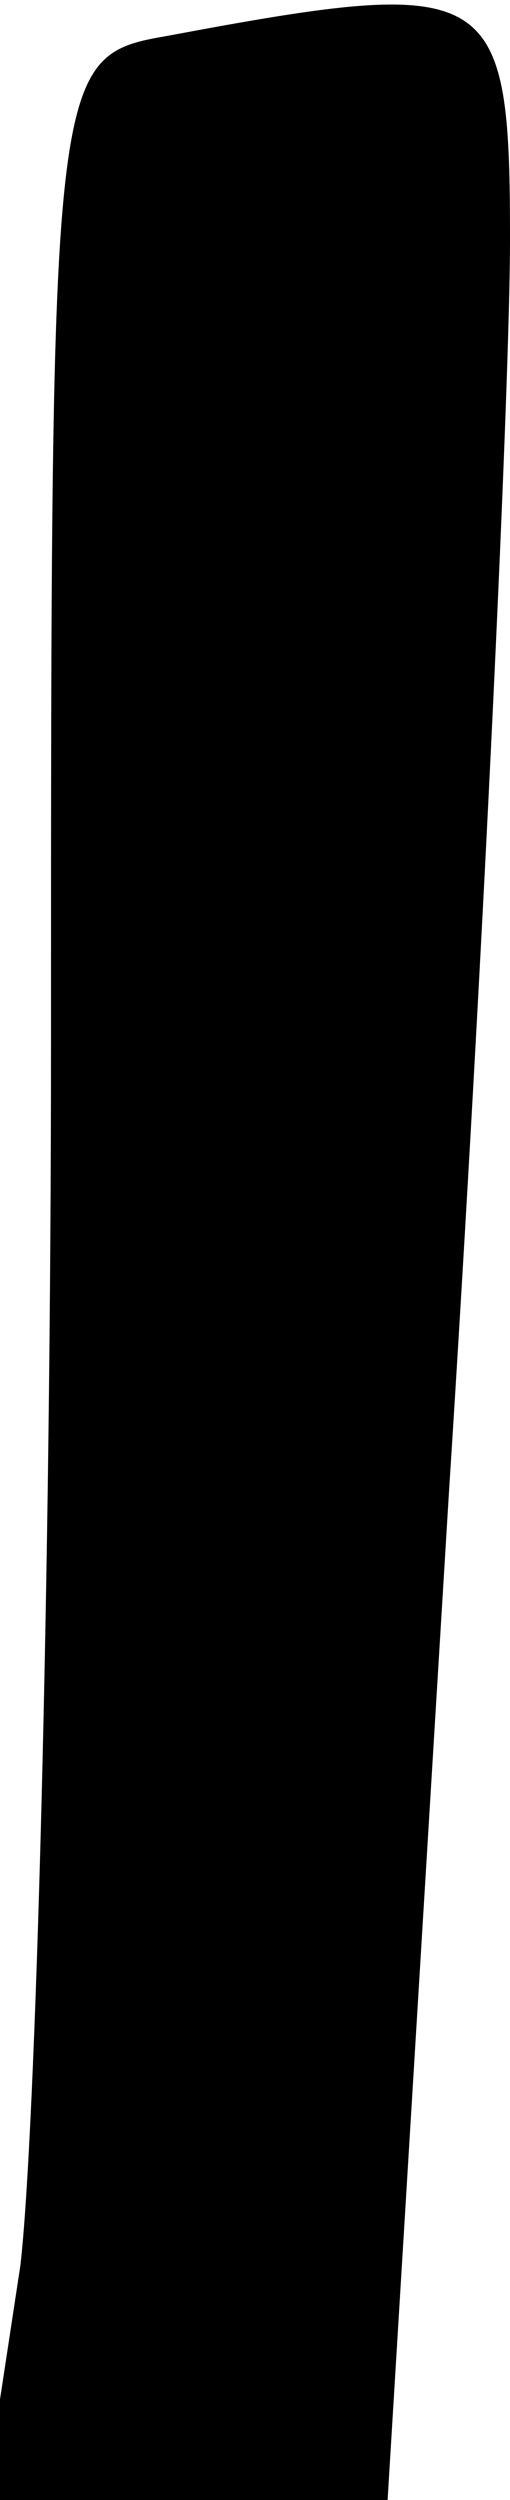 <?xml version="1.0" standalone="no"?>
<!DOCTYPE svg PUBLIC "-//W3C//DTD SVG 20010904//EN"
 "http://www.w3.org/TR/2001/REC-SVG-20010904/DTD/svg10.dtd">
<svg version="1.0" xmlns="http://www.w3.org/2000/svg"
 width="10pt" height="49pt" viewBox="0 0 10 49"
 preserveAspectRatio="xMidYMid meet">
<g transform="translate(0,49) scale(0.1,-0.1)"
fill="#000000" stroke="none">
<path fill="#000000" stroke="none" d="M33 483 c-23 -4 -23 -5 -23 -197 0
-106 -3 -214 -6 -240 l-7 -46 40 0 39 0 12 197 c7 109 12 219 12 246 0 50 -3
52 -67 40z"/>
</g>
</svg>
